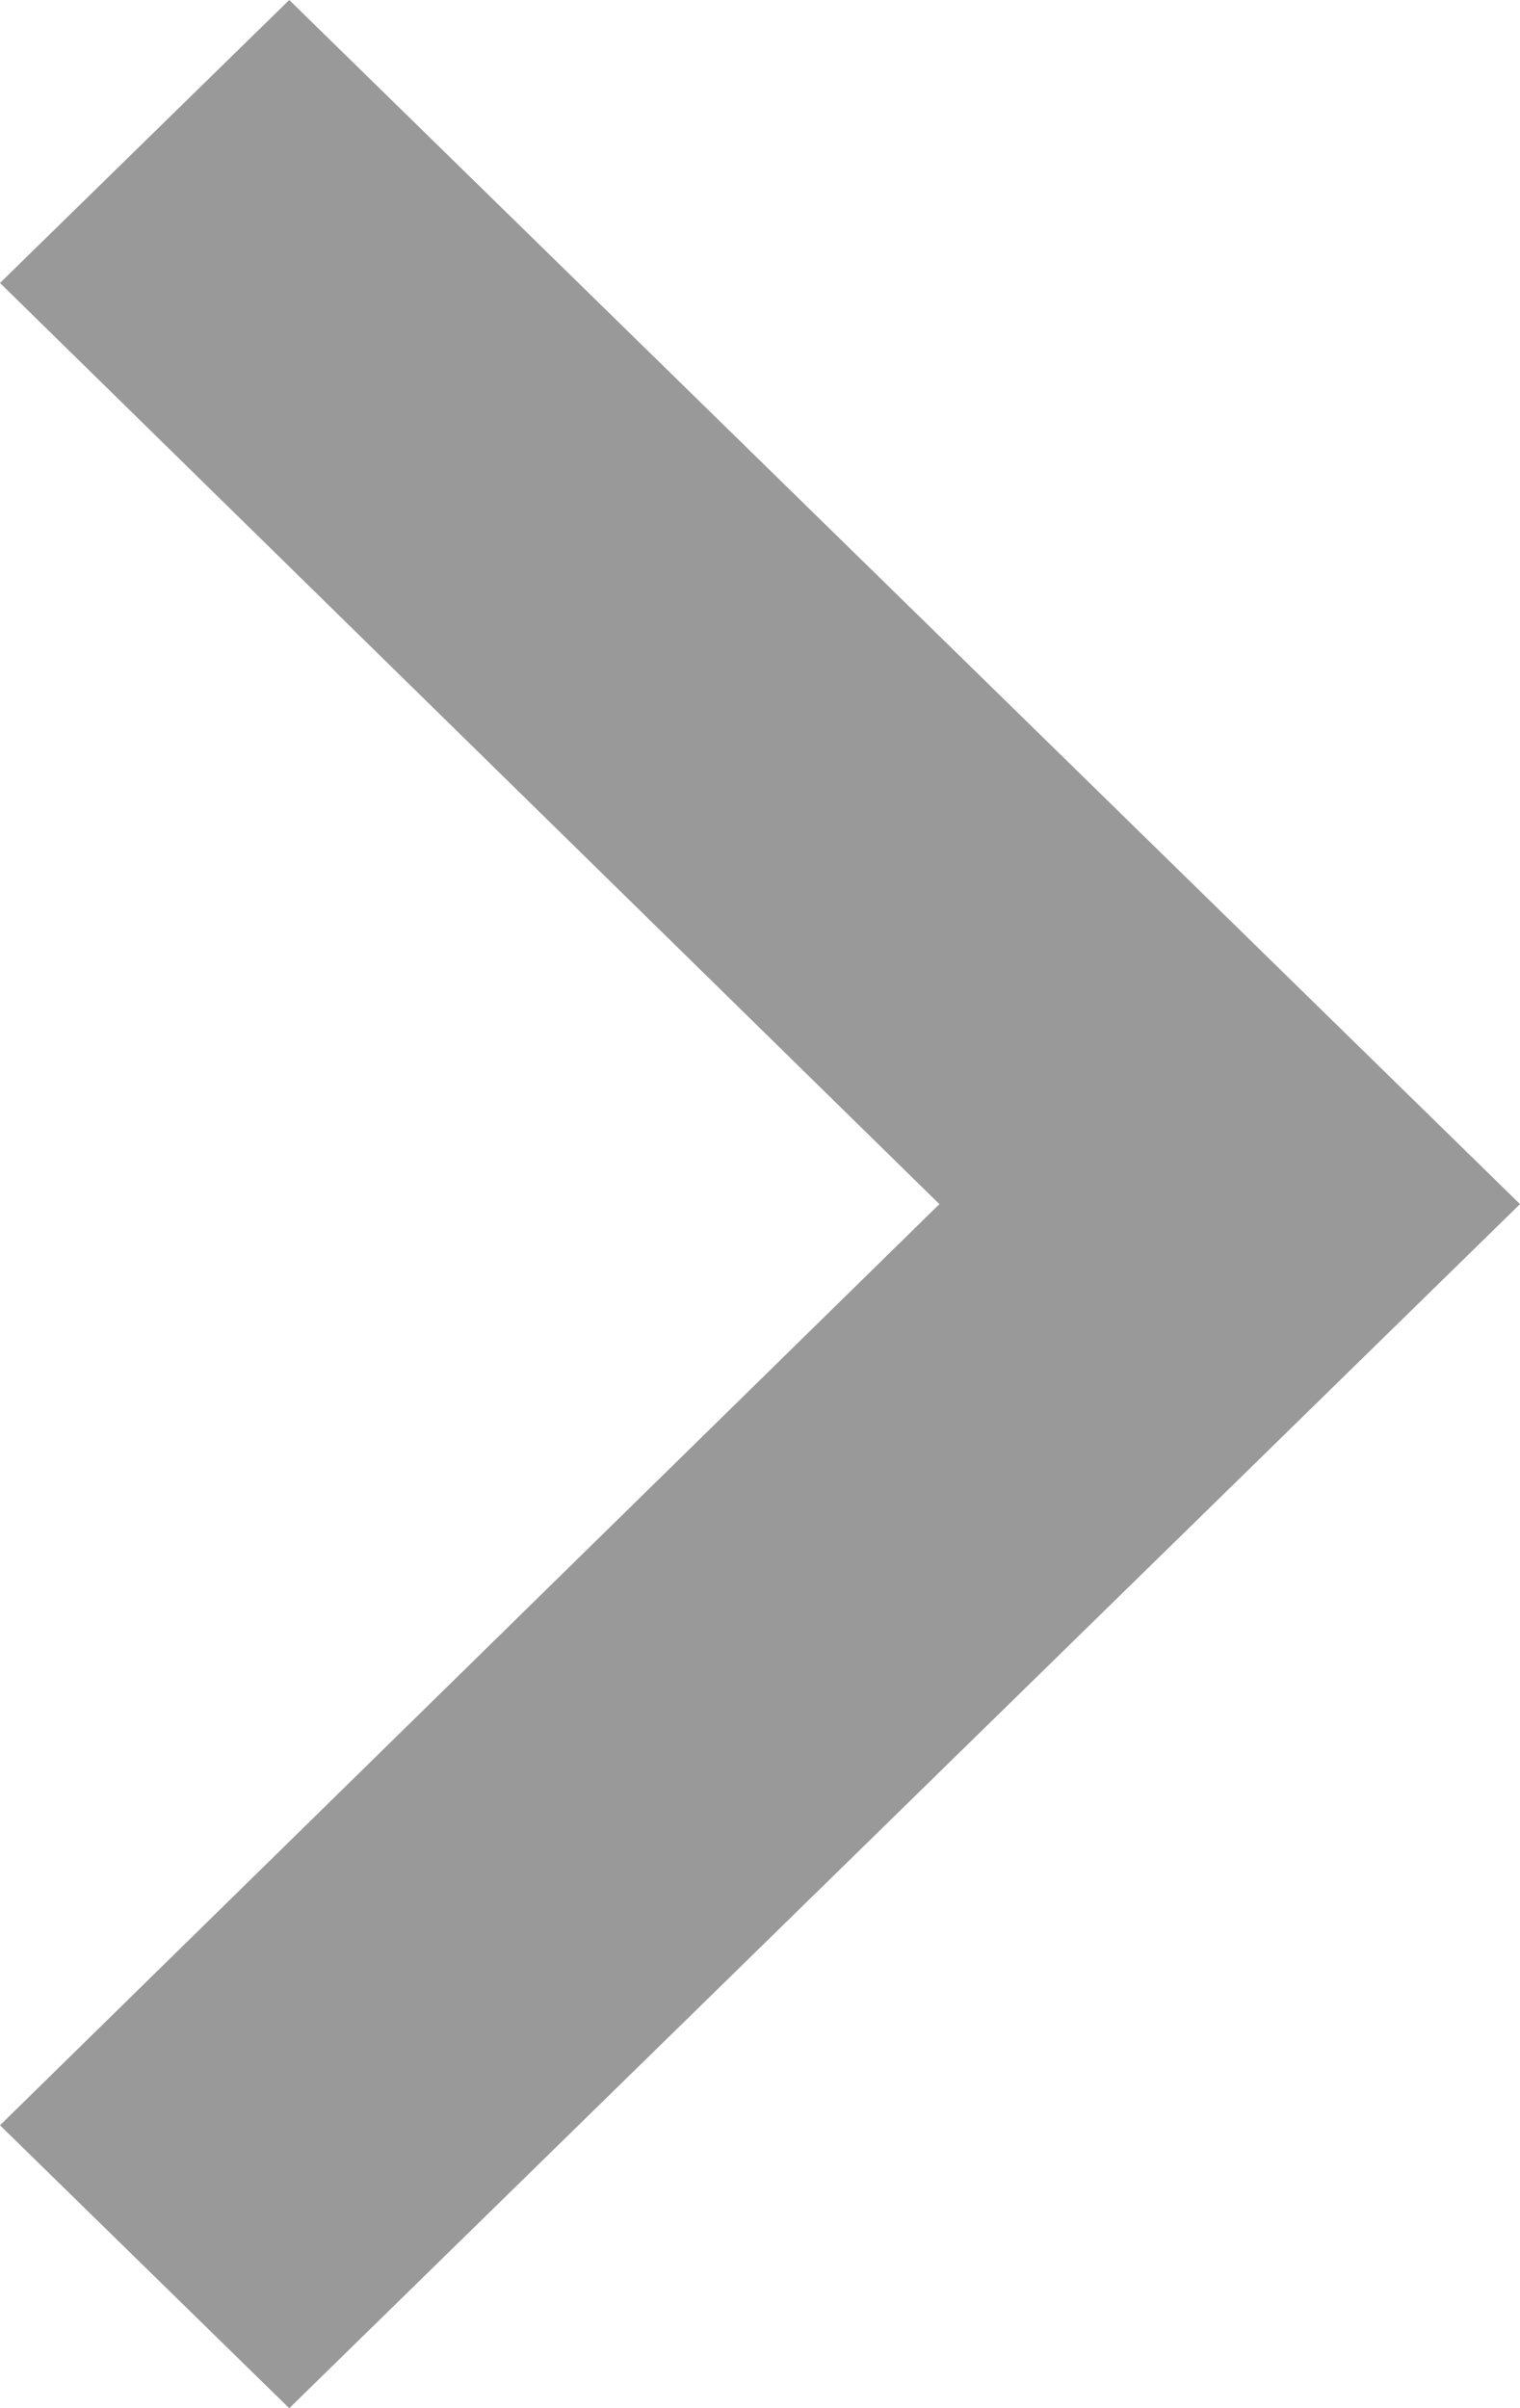 <svg width="10.1" height="16" viewBox="0 0 10.1 16" fill="none" xmlns="http://www.w3.org/2000/svg" xmlns:xlink="http://www.w3.org/1999/xlink">
	<desc>
			Created with Pixso.
	</desc>
	<defs/>
	<path id="icon" d="M1.922 0L0 1.88L6.242 8L0 14.12L1.922 16L10.1 8L1.922 0Z" fill="#999999" fill-opacity="1" fill-rule="evenodd"/>
</svg>
